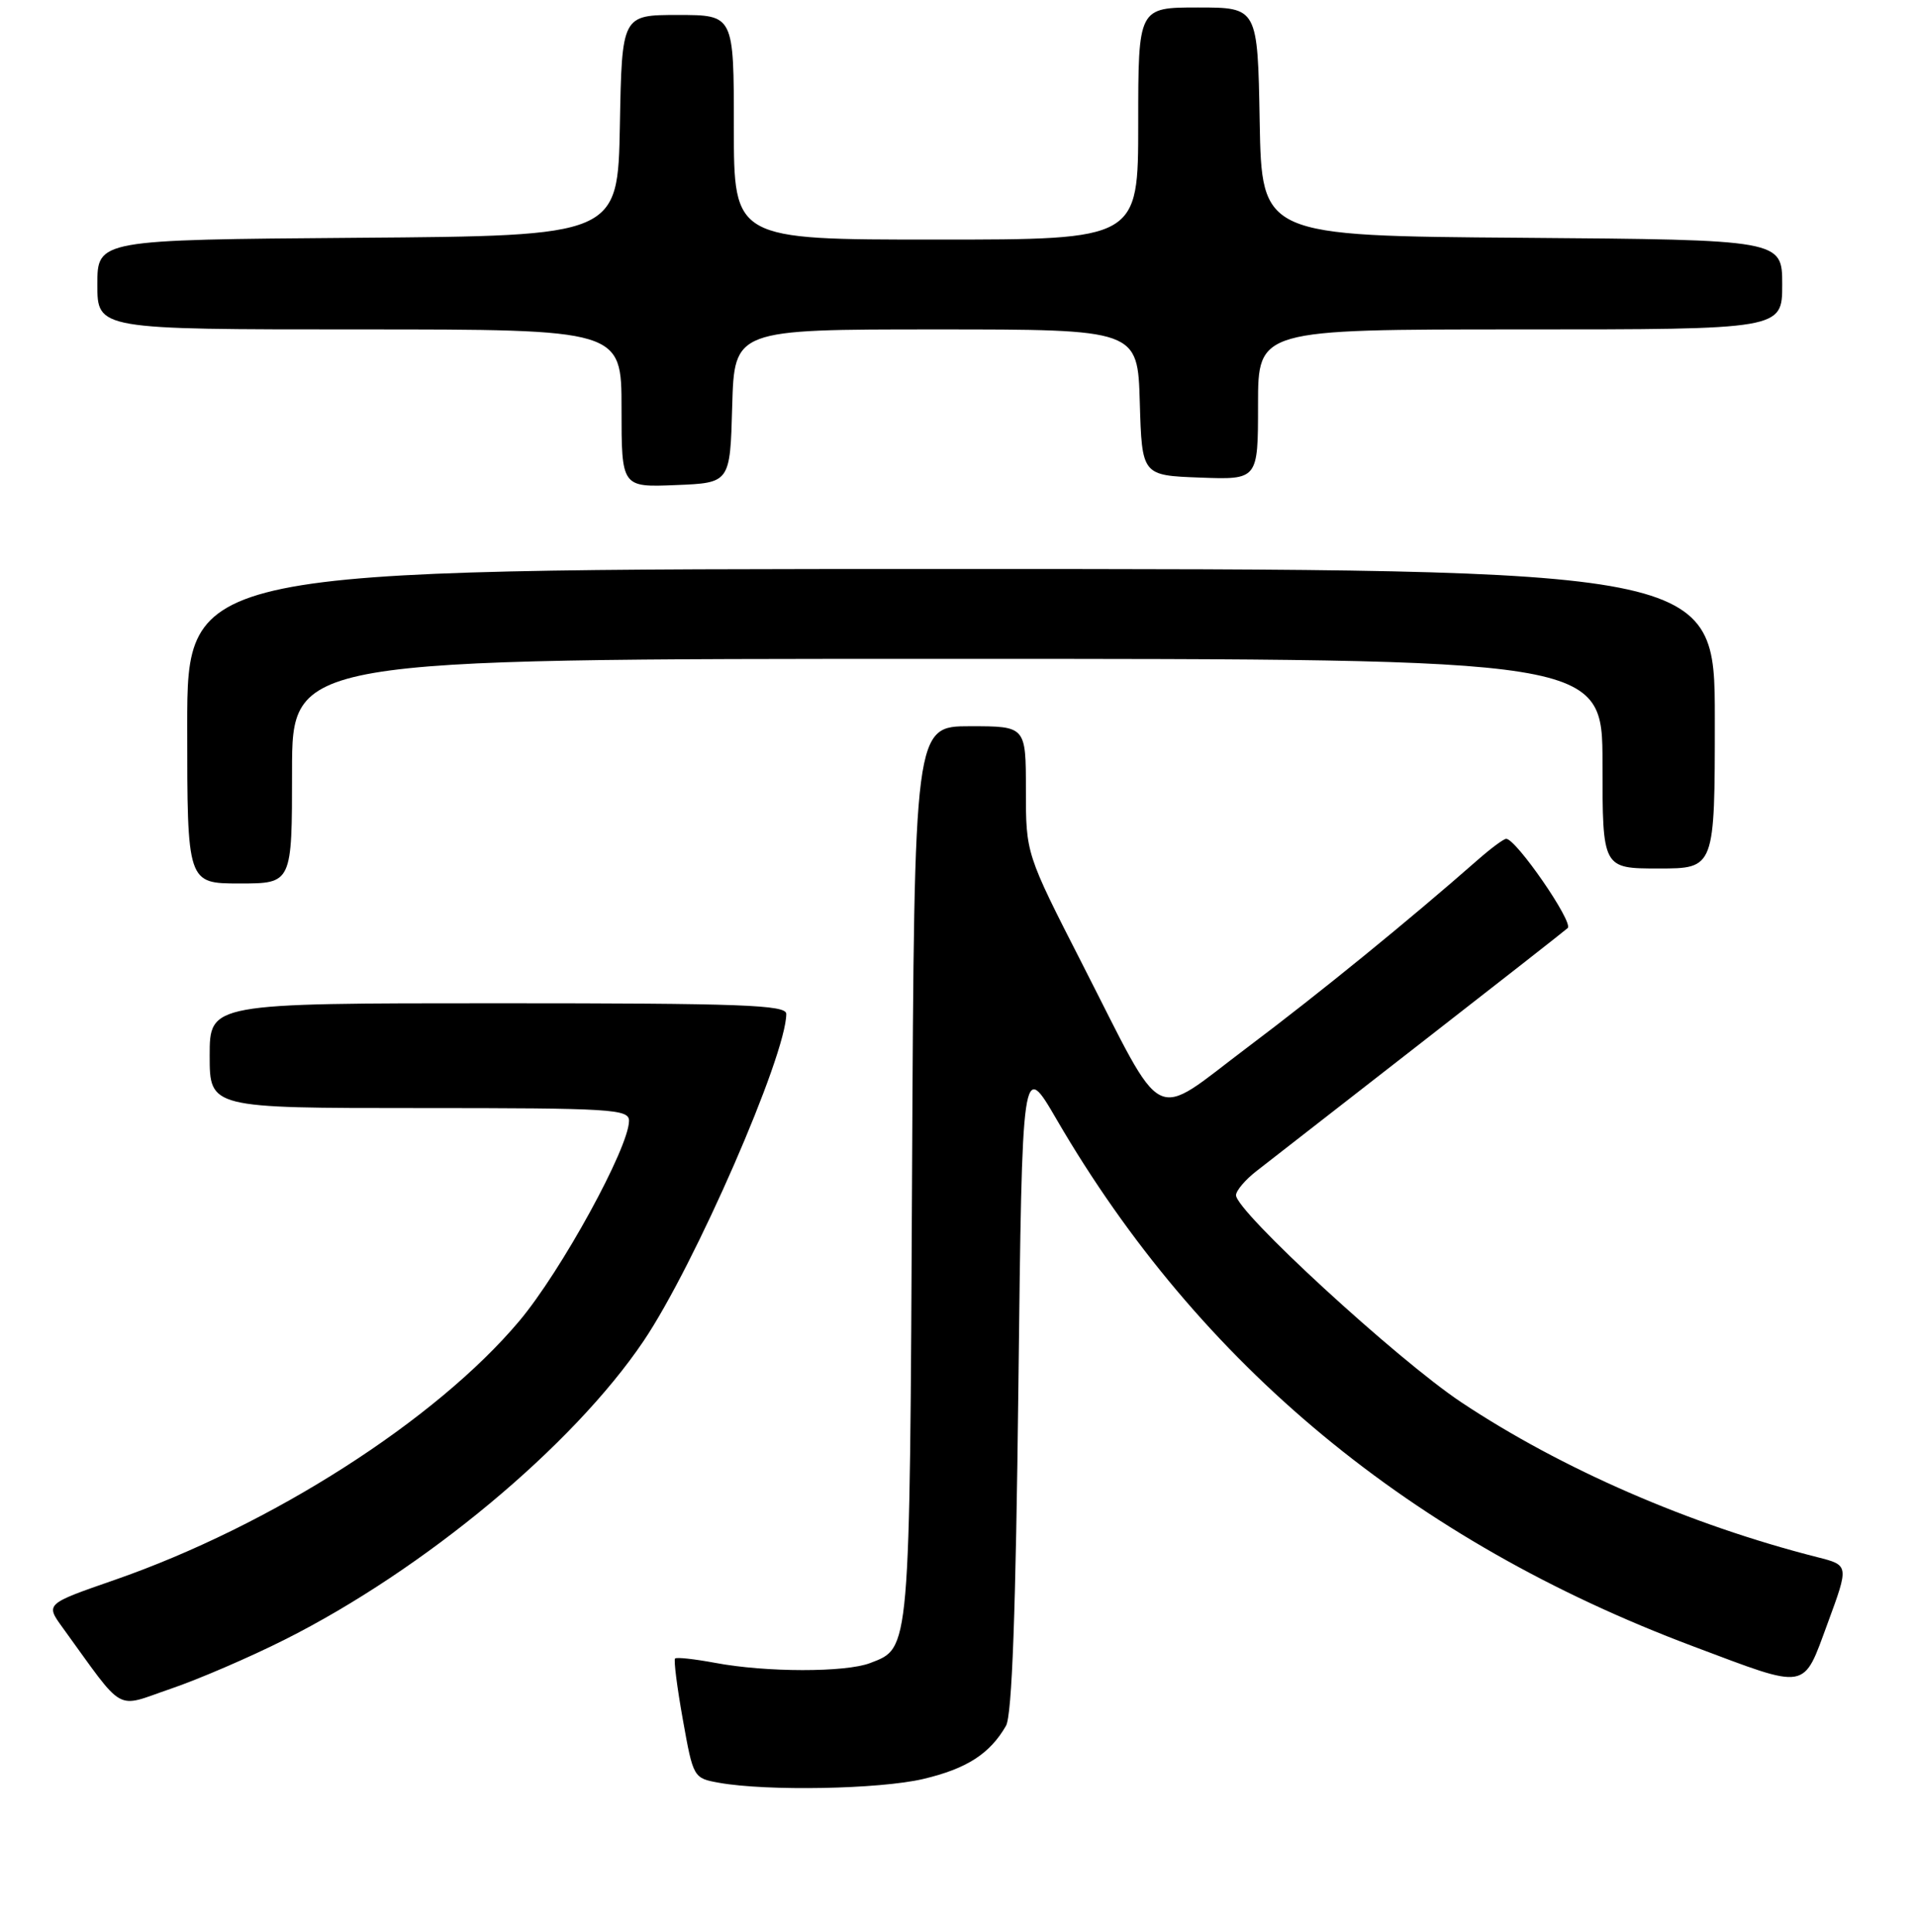 <?xml version="1.0" encoding="UTF-8" standalone="no"?>
<!DOCTYPE svg PUBLIC "-//W3C//DTD SVG 1.1//EN" "http://www.w3.org/Graphics/SVG/1.1/DTD/svg11.dtd" >
<svg xmlns="http://www.w3.org/2000/svg" xmlns:xlink="http://www.w3.org/1999/xlink" version="1.1" viewBox="0 0 256 258">
 <g >
 <path fill="currentColor"
d=" M 123.29 237.61 C 129.09 236.24 132.19 234.25 134.34 230.51 C 135.15 229.11 135.65 215.29 136.00 185.05 C 136.50 141.60 136.50 141.60 141.12 149.55 C 160.18 182.32 188.55 205.80 226.13 219.90 C 241.63 225.72 240.72 225.88 244.08 216.78 C 246.92 209.06 246.92 209.06 242.71 207.99 C 225.67 203.66 208.53 196.20 195.15 187.30 C 186.56 181.58 164.95 161.71 165.06 159.62 C 165.09 159.00 166.32 157.55 167.81 156.40 C 169.29 155.24 179.05 147.65 189.50 139.51 C 199.95 131.38 208.88 124.38 209.35 123.96 C 210.18 123.22 202.41 111.96 201.13 112.04 C 200.78 112.06 199.11 113.30 197.41 114.79 C 188.05 123.01 176.24 132.63 166.56 139.91 C 153.58 149.68 155.79 150.80 144.53 128.76 C 137.00 114.02 137.00 114.02 137.00 105.51 C 137.00 97.00 137.00 97.00 129.55 97.00 C 122.10 97.00 122.10 97.00 121.80 156.75 C 121.48 221.14 121.57 220.06 116.19 222.13 C 112.90 223.39 102.27 223.38 95.50 222.10 C 92.75 221.59 90.34 221.32 90.15 221.52 C 89.95 221.71 90.42 225.39 91.19 229.69 C 92.58 237.46 92.60 237.50 96.04 238.12 C 102.44 239.26 117.45 238.98 123.29 237.61 Z  M 38.00 219.01 C 56.64 209.65 76.48 193.14 85.94 179.12 C 92.76 169.02 105.00 140.95 105.00 135.42 C 105.00 134.22 99.10 134.00 66.50 134.00 C 28.00 134.00 28.00 134.00 28.00 141.00 C 28.00 148.00 28.00 148.00 56.00 148.00 C 81.71 148.00 84.00 148.14 84.00 149.70 C 84.00 153.26 74.94 169.79 69.34 176.45 C 58.19 189.70 36.21 203.76 15.29 211.03 C 6.07 214.23 6.07 214.23 8.34 217.36 C 16.80 229.03 15.24 228.14 22.75 225.58 C 26.46 224.32 33.33 221.36 38.00 219.01 Z  M 39.00 103.00 C 39.00 88.00 39.00 88.00 126.50 88.00 C 214.00 88.00 214.00 88.00 214.00 102.00 C 214.00 116.00 214.00 116.00 221.50 116.00 C 229.00 116.00 229.00 116.00 229.00 96.00 C 229.00 76.00 229.00 76.00 127.00 76.00 C 25.00 76.00 25.00 76.00 25.00 97.00 C 25.00 118.00 25.00 118.00 32.00 118.00 C 39.00 118.00 39.00 118.00 39.00 103.00 Z  M 97.78 54.25 C 98.07 44.00 98.07 44.00 125.00 44.00 C 151.93 44.00 151.93 44.00 152.21 53.75 C 152.50 63.50 152.50 63.50 160.25 63.79 C 168.00 64.08 168.00 64.08 168.00 54.04 C 168.00 44.00 168.00 44.00 203.00 44.00 C 238.00 44.00 238.00 44.00 238.00 38.01 C 238.00 32.03 238.00 32.03 203.25 31.76 C 168.50 31.50 168.50 31.50 168.22 16.25 C 167.95 1.00 167.95 1.00 159.97 1.00 C 152.00 1.00 152.00 1.00 152.00 16.50 C 152.00 32.00 152.00 32.00 125.00 32.00 C 98.00 32.00 98.00 32.00 98.00 17.00 C 98.00 2.00 98.00 2.00 90.53 2.00 C 83.05 2.00 83.05 2.00 82.78 16.75 C 82.50 31.50 82.50 31.50 47.75 31.76 C 13.00 32.03 13.00 32.03 13.00 38.01 C 13.00 44.00 13.00 44.00 48.00 44.00 C 83.00 44.00 83.00 44.00 83.00 54.54 C 83.00 65.09 83.00 65.09 90.25 64.79 C 97.50 64.50 97.50 64.50 97.78 54.25 Z "/>
</g>
</svg>